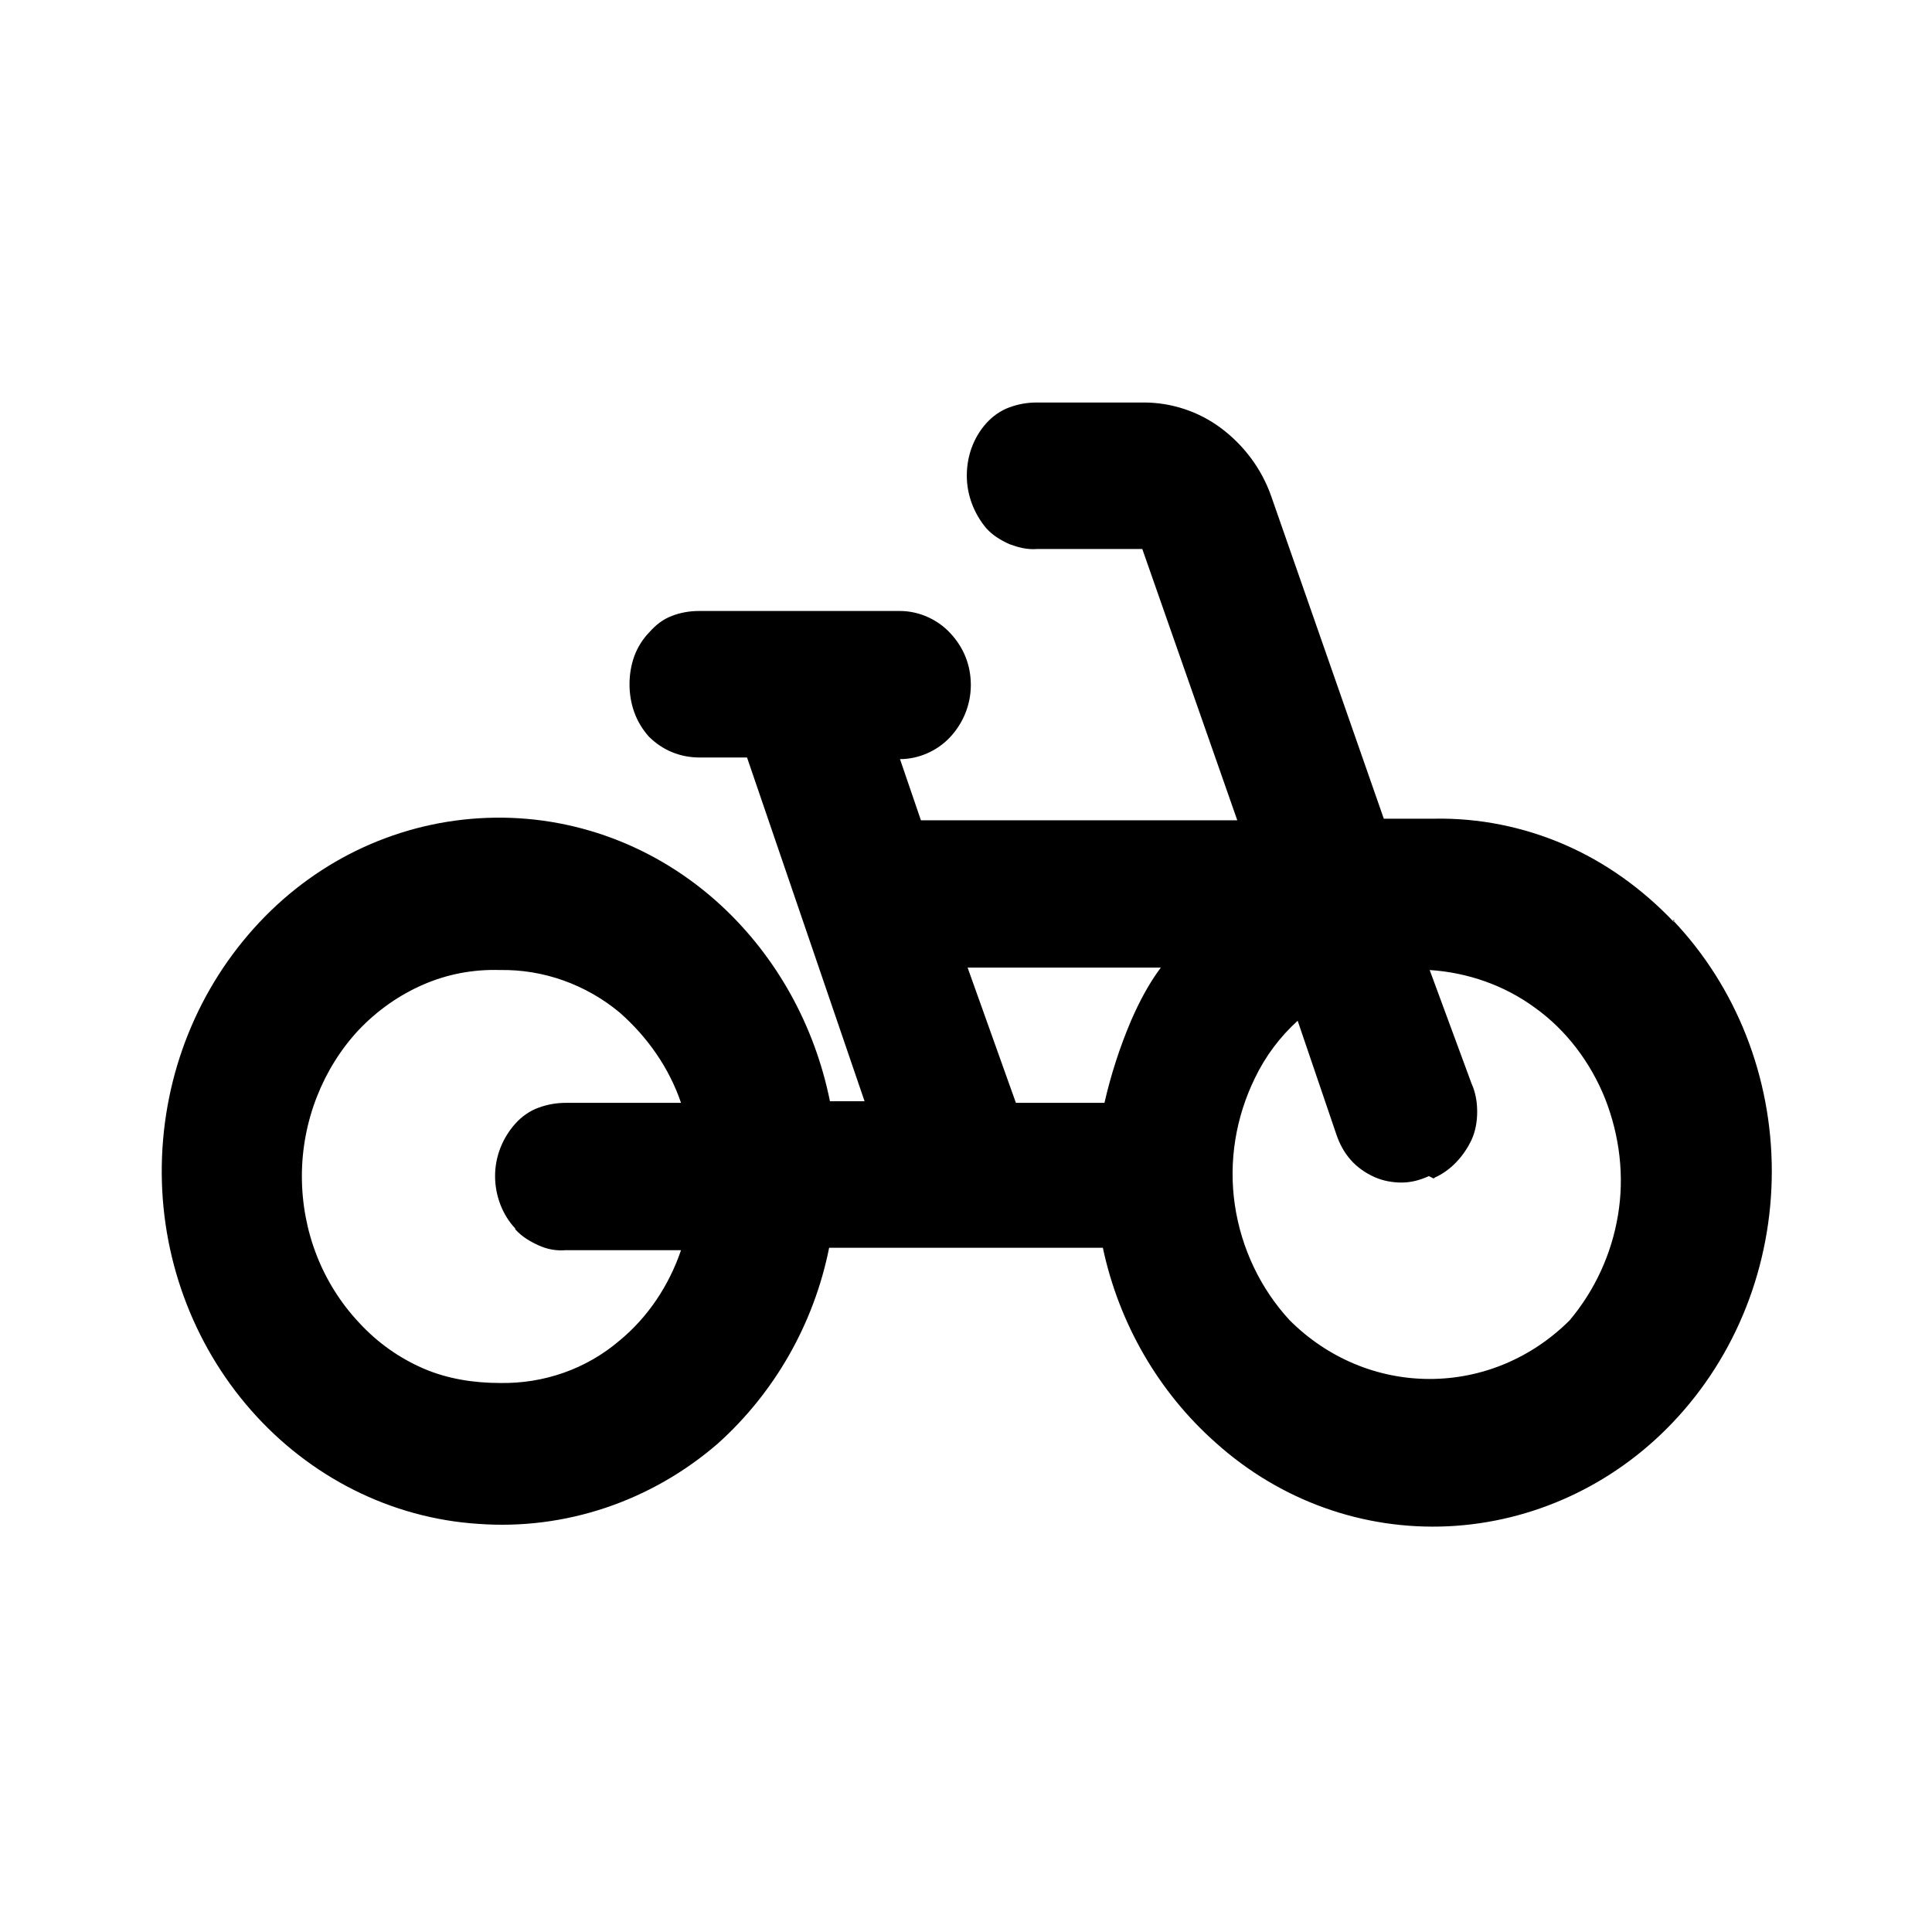 <svg viewBox="0 0 24 24" data-title="Bike" fill="currentColor" stroke="none">
  <path d="m20.79,11.45c-.39-.41-.85-.74-1.36-.96-.51-.22-1.06-.33-1.61-.32h-.63l-1.4-4.01c-.12-.34-.34-.63-.62-.84-.28-.21-.62-.32-.96-.32h-1.33c-.12,0-.23.02-.34.06-.11.04-.21.11-.29.2-.16.18-.24.41-.24.65s.09.47.24.65c.08.09.18.15.29.2.11.04.22.07.34.06h1.31l1.18,3.37h-3.93l-.26-.76c.23,0,.46-.1.62-.27.16-.17.26-.4.26-.65s-.09-.47-.26-.65c-.16-.17-.39-.27-.62-.27h-2.5c-.11,0-.23.02-.33.06-.11.04-.2.11-.28.2-.08.08-.15.19-.19.3-.04.11-.06.23-.06.35,0,.12.02.24.06.35.04.11.1.21.18.3.17.17.39.26.63.26h.59l1.46,4.27h-.43c-.19-.94-.66-1.79-1.35-2.43-.8-.74-1.84-1.13-2.91-1.09-1.07.04-2.08.5-2.83,1.3-.76.81-1.19,1.88-1.21,3.01-.02,1.13.38,2.22,1.11,3.05.73.83,1.74,1.34,2.82,1.41,1.08.08,2.15-.28,2.98-1,.7-.63,1.19-1.48,1.38-2.43h3.4c.2.94.69,1.79,1.4,2.42.8.72,1.83,1.09,2.89,1.04,1.05-.05,2.05-.51,2.79-1.29.79-.83,1.23-1.95,1.23-3.12s-.44-2.29-1.23-3.12h.02Zm-2.97,3.18c.2-.09.36-.26.46-.47.05-.11.07-.23.07-.35s-.02-.24-.07-.35l-.52-1.41c.47.03.93.19,1.31.47.39.28.69.68.87,1.13.18.46.24.96.16,1.44-.08.49-.29.94-.6,1.31-.47.47-1.09.73-1.74.73s-1.27-.26-1.74-.73c-.36-.39-.6-.89-.68-1.43-.08-.54.01-1.09.25-1.58.13-.27.31-.51.53-.71l.48,1.41c.04.12.1.23.18.32.08.09.18.16.29.21.11.05.23.07.34.07.12,0,.23-.03.34-.08l.06.03Zm-3.4-2.61c-.15.2-.27.43-.37.66-.14.33-.25.67-.33,1.02h-1.1l-.6-1.68h2.4Zm-8.02,3.25c.08.09.18.15.29.2.11.05.22.07.34.06h1.43c-.15.44-.41.83-.76,1.12-.42.36-.95.54-1.49.53-.32,0-.65-.05-.95-.18-.3-.13-.57-.32-.8-.57-.46-.49-.71-1.14-.71-1.82s.26-1.34.71-1.82c.23-.24.5-.43.8-.56.3-.13.62-.19.95-.18.54-.01,1.07.18,1.49.53.34.3.61.68.76,1.12h-1.43c-.12,0-.23.02-.34.06-.11.04-.21.11-.29.2-.16.18-.25.41-.25.65s.09.48.25.65Z"/>
</svg>
